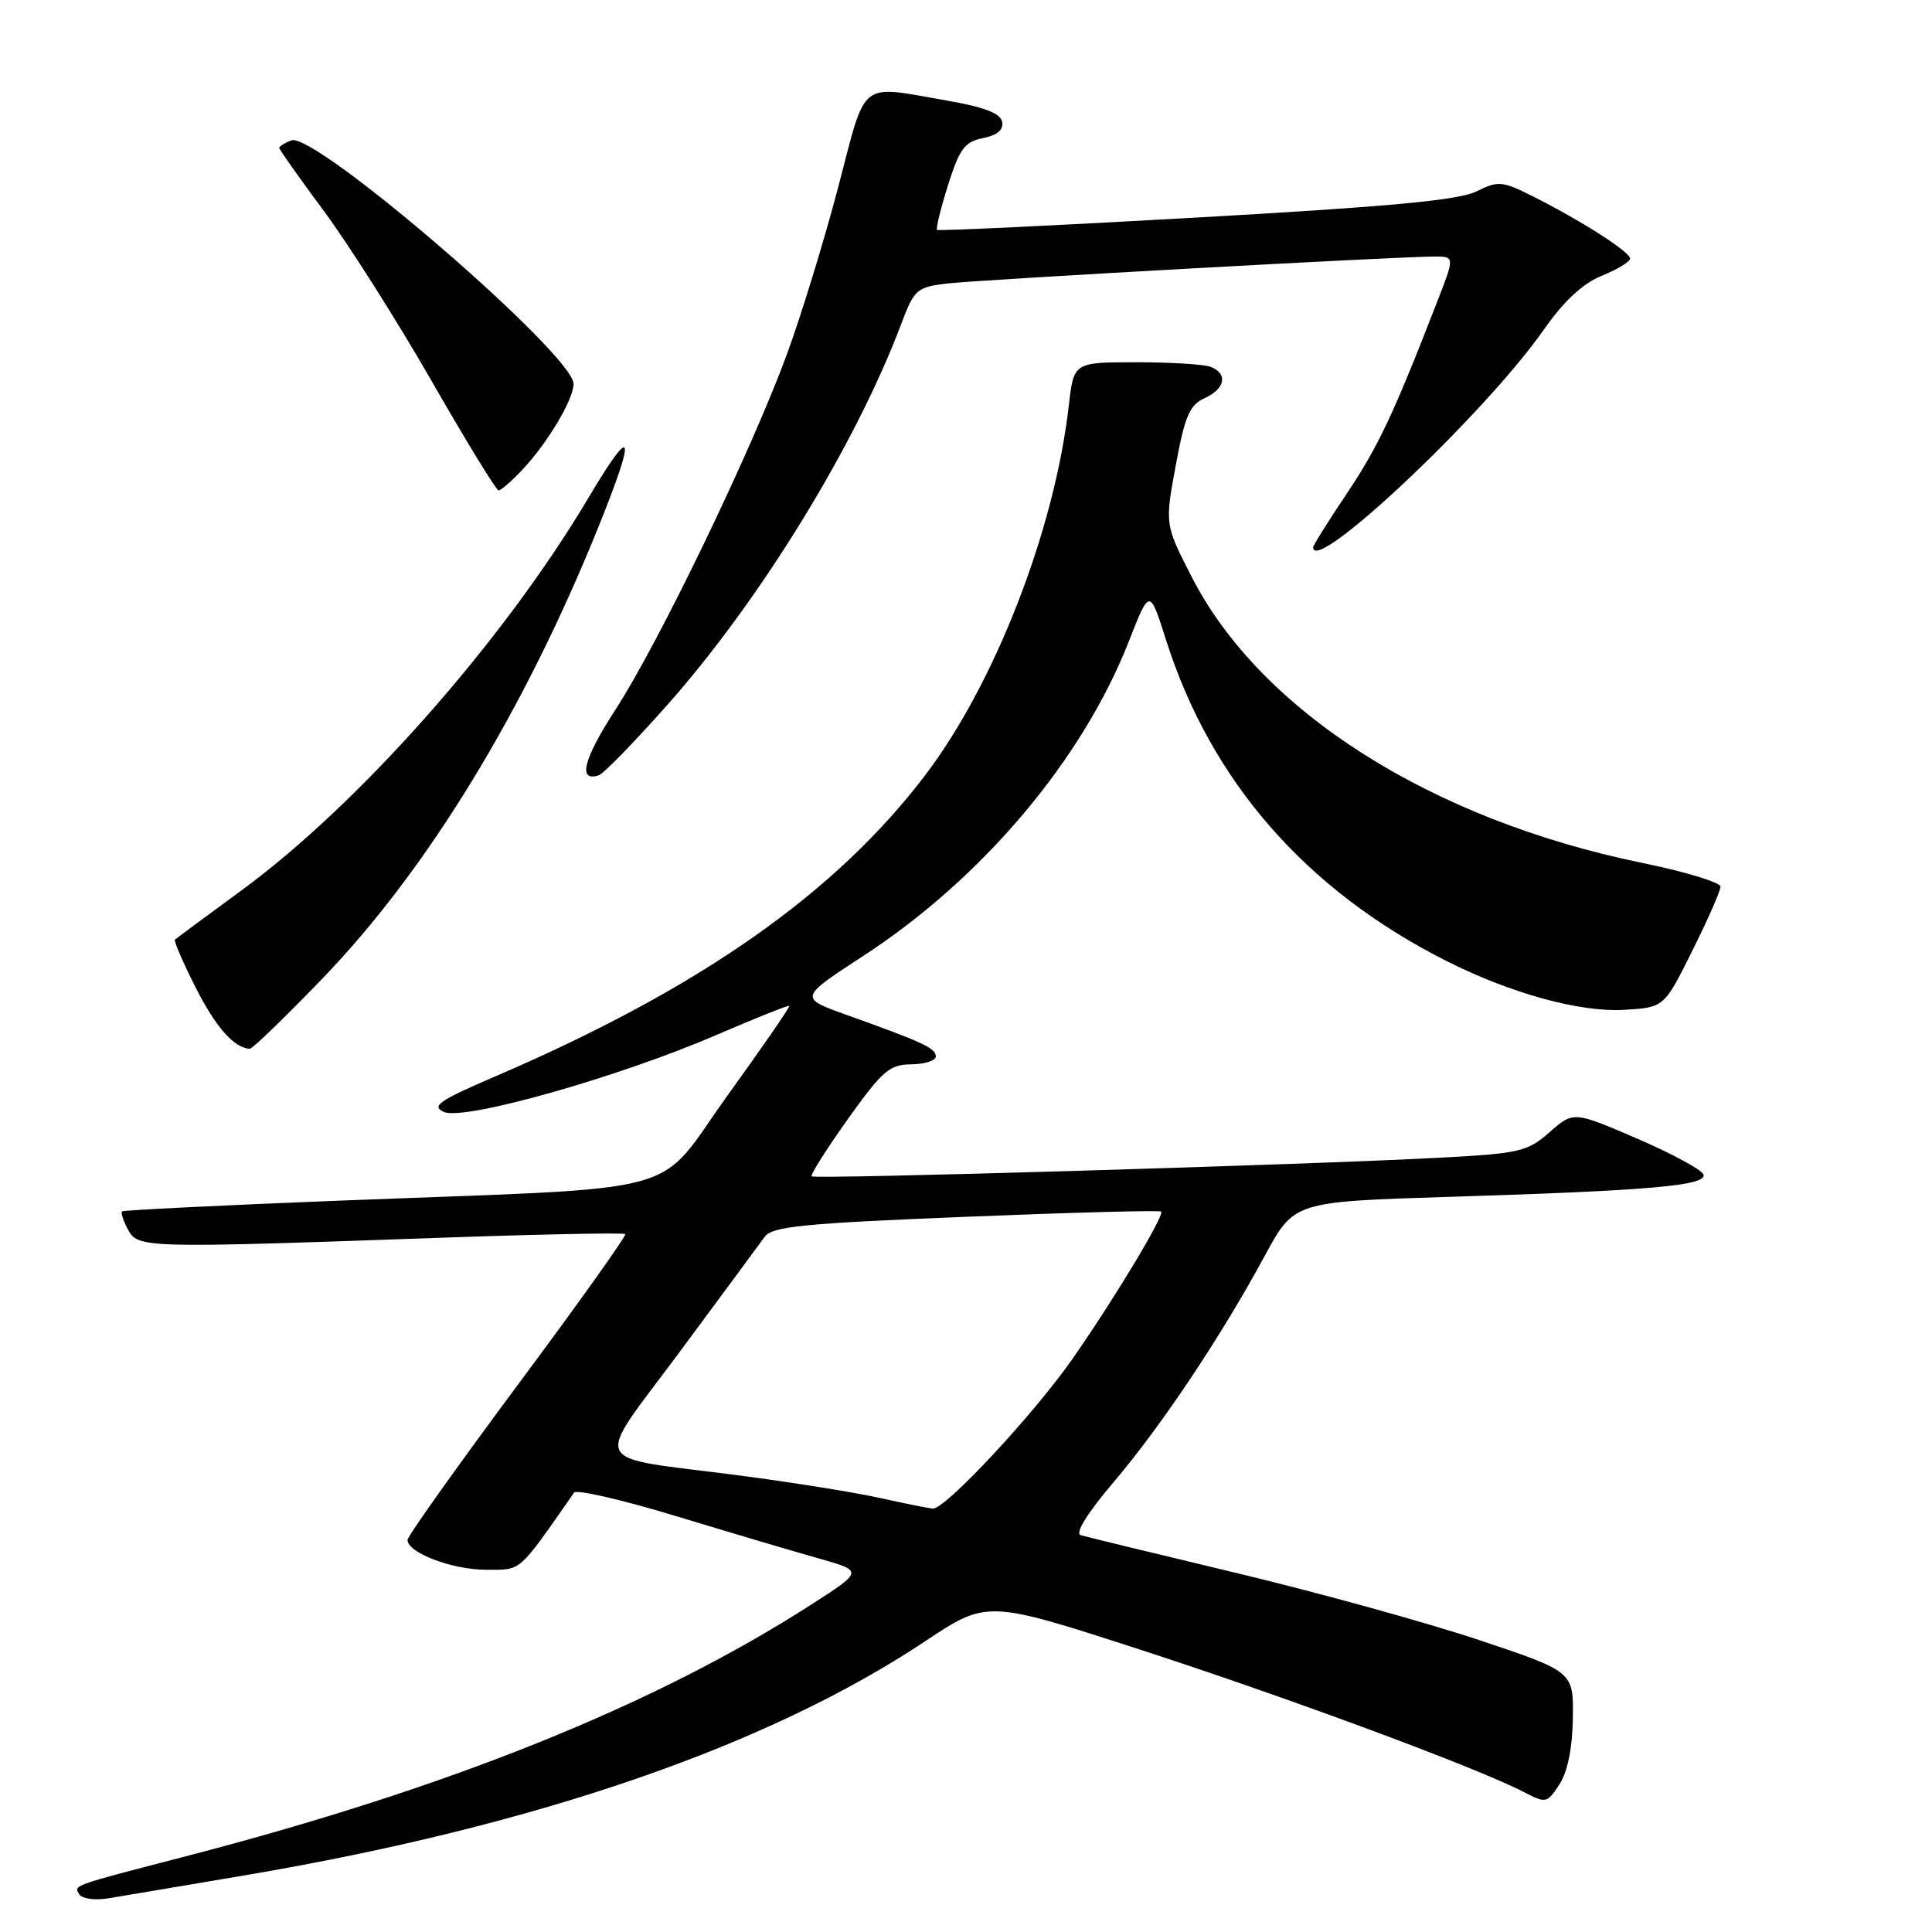 <?xml version="1.0" encoding="UTF-8" standalone="no"?>
<!DOCTYPE svg PUBLIC "-//W3C//DTD SVG 1.1//EN" "http://www.w3.org/Graphics/SVG/1.1/DTD/svg11.dtd" >
<svg xmlns="http://www.w3.org/2000/svg" xmlns:xlink="http://www.w3.org/1999/xlink" version="1.1" viewBox="0 0 256 256">
 <g >
 <path fill="currentColor"
d=" M 32.50 248.48 C 70.93 241.97 101.66 231.40 122.55 217.50 C 130.80 212.01 130.80 212.01 151.15 218.61 C 170.87 225.02 195.60 234.19 201.87 237.43 C 204.85 238.98 204.99 238.95 206.63 236.45 C 207.71 234.79 208.35 231.67 208.41 227.69 C 208.50 221.50 208.50 221.50 196.00 217.32 C 189.12 215.02 174.72 211.04 164.00 208.47 C 153.28 205.91 143.92 203.63 143.21 203.42 C 142.40 203.18 144.04 200.54 147.60 196.34 C 153.94 188.87 161.79 177.11 167.61 166.36 C 171.48 159.23 171.48 159.23 191.99 158.59 C 218.57 157.77 226.20 157.10 225.72 155.64 C 225.52 155.01 221.56 152.87 216.93 150.87 C 208.50 147.24 208.50 147.24 205.33 150.02 C 202.39 152.60 201.37 152.84 190.83 153.40 C 173.23 154.34 107.94 156.28 107.55 155.87 C 107.36 155.67 109.52 152.25 112.35 148.28 C 116.92 141.87 117.87 141.05 120.75 141.03 C 122.54 141.01 124.00 140.54 124.00 139.98 C 124.00 138.89 122.35 138.12 112.18 134.48 C 105.86 132.22 105.86 132.22 114.47 126.61 C 130.18 116.36 143.42 100.67 149.57 85.00 C 152.33 77.96 152.33 77.96 154.49 84.75 C 160.43 103.48 172.99 117.89 191.59 127.30 C 200.12 131.61 209.28 134.14 215.15 133.81 C 220.50 133.50 220.50 133.50 224.23 126.00 C 226.29 121.88 227.97 118.04 227.98 117.49 C 227.99 116.93 223.36 115.52 217.69 114.36 C 189.64 108.62 167.01 94.26 157.89 76.41 C 154.35 69.50 154.35 69.50 155.79 61.68 C 157.00 55.13 157.62 53.67 159.62 52.76 C 162.35 51.52 162.74 49.50 160.42 48.61 C 159.55 48.27 155.11 48.00 150.56 48.00 C 142.28 48.00 142.28 48.00 141.62 53.75 C 139.74 70.20 131.88 90.45 122.66 102.63 C 110.74 118.35 92.75 130.97 65.64 142.62 C 58.13 145.85 57.10 146.57 58.83 147.34 C 61.49 148.52 81.90 142.76 94.95 137.13 C 100.14 134.89 104.48 133.16 104.59 133.28 C 104.71 133.40 101.02 138.75 96.40 145.16 C 86.62 158.75 92.16 157.25 45.00 159.09 C 29.32 159.71 16.35 160.35 16.17 160.52 C 15.99 160.69 16.34 161.77 16.95 162.91 C 18.27 165.38 19.02 165.40 57.50 164.04 C 71.24 163.55 82.65 163.32 82.85 163.52 C 83.05 163.71 76.64 172.71 68.60 183.51 C 60.57 194.32 54.00 203.56 54.00 204.05 C 54.00 205.75 59.91 208.00 64.40 208.00 C 69.18 208.00 68.55 208.55 76.07 197.78 C 76.39 197.33 82.46 198.73 89.57 200.89 C 96.68 203.05 105.18 205.57 108.45 206.49 C 114.40 208.17 114.40 208.17 107.55 212.58 C 86.78 225.94 59.53 236.91 24.50 246.00 C 9.35 249.93 9.75 249.79 10.51 251.02 C 10.87 251.59 12.58 251.83 14.33 251.54 C 16.07 251.26 24.25 249.88 32.50 248.48 Z  M 42.64 129.75 C 56.61 115.29 69.50 94.18 79.40 69.56 C 84.38 57.17 83.90 55.99 77.95 66.00 C 66.67 84.98 47.60 106.55 32.00 117.98 C 27.32 121.41 23.36 124.34 23.18 124.50 C 23.01 124.67 24.24 127.52 25.92 130.84 C 28.58 136.11 31.01 138.86 33.10 138.97 C 33.43 138.99 37.73 134.84 42.64 129.75 Z  M 88.41 93.42 C 100.79 79.47 113.44 58.84 119.47 42.79 C 121.12 38.40 121.51 38.05 125.37 37.58 C 129.52 37.07 185.20 33.99 190.13 33.99 C 192.77 34.00 192.77 34.00 190.33 40.25 C 184.61 54.97 182.58 59.26 178.41 65.47 C 175.98 69.09 174.00 72.26 174.00 72.52 C 174.00 76.30 196.70 54.89 204.50 43.77 C 207.23 39.88 209.69 37.58 212.25 36.54 C 214.31 35.70 216.00 34.68 216.00 34.26 C 216.00 33.38 209.46 29.20 203.12 26.02 C 199.03 23.97 198.53 23.93 195.62 25.37 C 193.27 26.53 184.08 27.39 158.50 28.83 C 139.80 29.89 124.35 30.62 124.17 30.46 C 123.99 30.30 124.64 27.63 125.62 24.52 C 127.15 19.70 127.82 18.79 130.25 18.30 C 132.15 17.92 132.99 17.20 132.79 16.14 C 132.57 15.01 130.44 14.19 125.49 13.33 C 113.66 11.28 114.86 10.33 111.08 24.75 C 109.24 31.76 106.17 41.77 104.25 47.00 C 99.55 59.76 87.37 85.04 81.62 93.92 C 77.30 100.59 76.51 103.65 79.34 102.73 C 79.98 102.52 84.06 98.33 88.41 93.42 Z  M 69.21 62.25 C 72.57 58.68 75.99 52.94 76.00 50.87 C 76.01 46.99 41.72 17.40 38.60 18.60 C 37.72 18.94 37.00 19.39 37.00 19.60 C 37.00 19.81 39.68 23.60 42.95 28.01 C 46.22 32.42 52.63 42.54 57.20 50.50 C 61.76 58.45 65.75 64.97 66.06 64.98 C 66.37 64.99 67.79 63.76 69.21 62.25 Z  M 116.50 198.47 C 113.20 197.74 104.88 196.41 98.00 195.51 C 77.62 192.85 78.51 194.73 90.16 179.00 C 95.66 171.57 100.69 164.77 101.33 163.88 C 102.32 162.51 106.44 162.10 128.00 161.23 C 142.03 160.66 153.66 160.35 153.86 160.54 C 154.34 161.00 147.72 172.01 142.15 180.00 C 136.95 187.45 125.20 200.05 123.59 199.90 C 122.99 199.84 119.80 199.20 116.50 198.47 Z "/>
</g>
</svg>